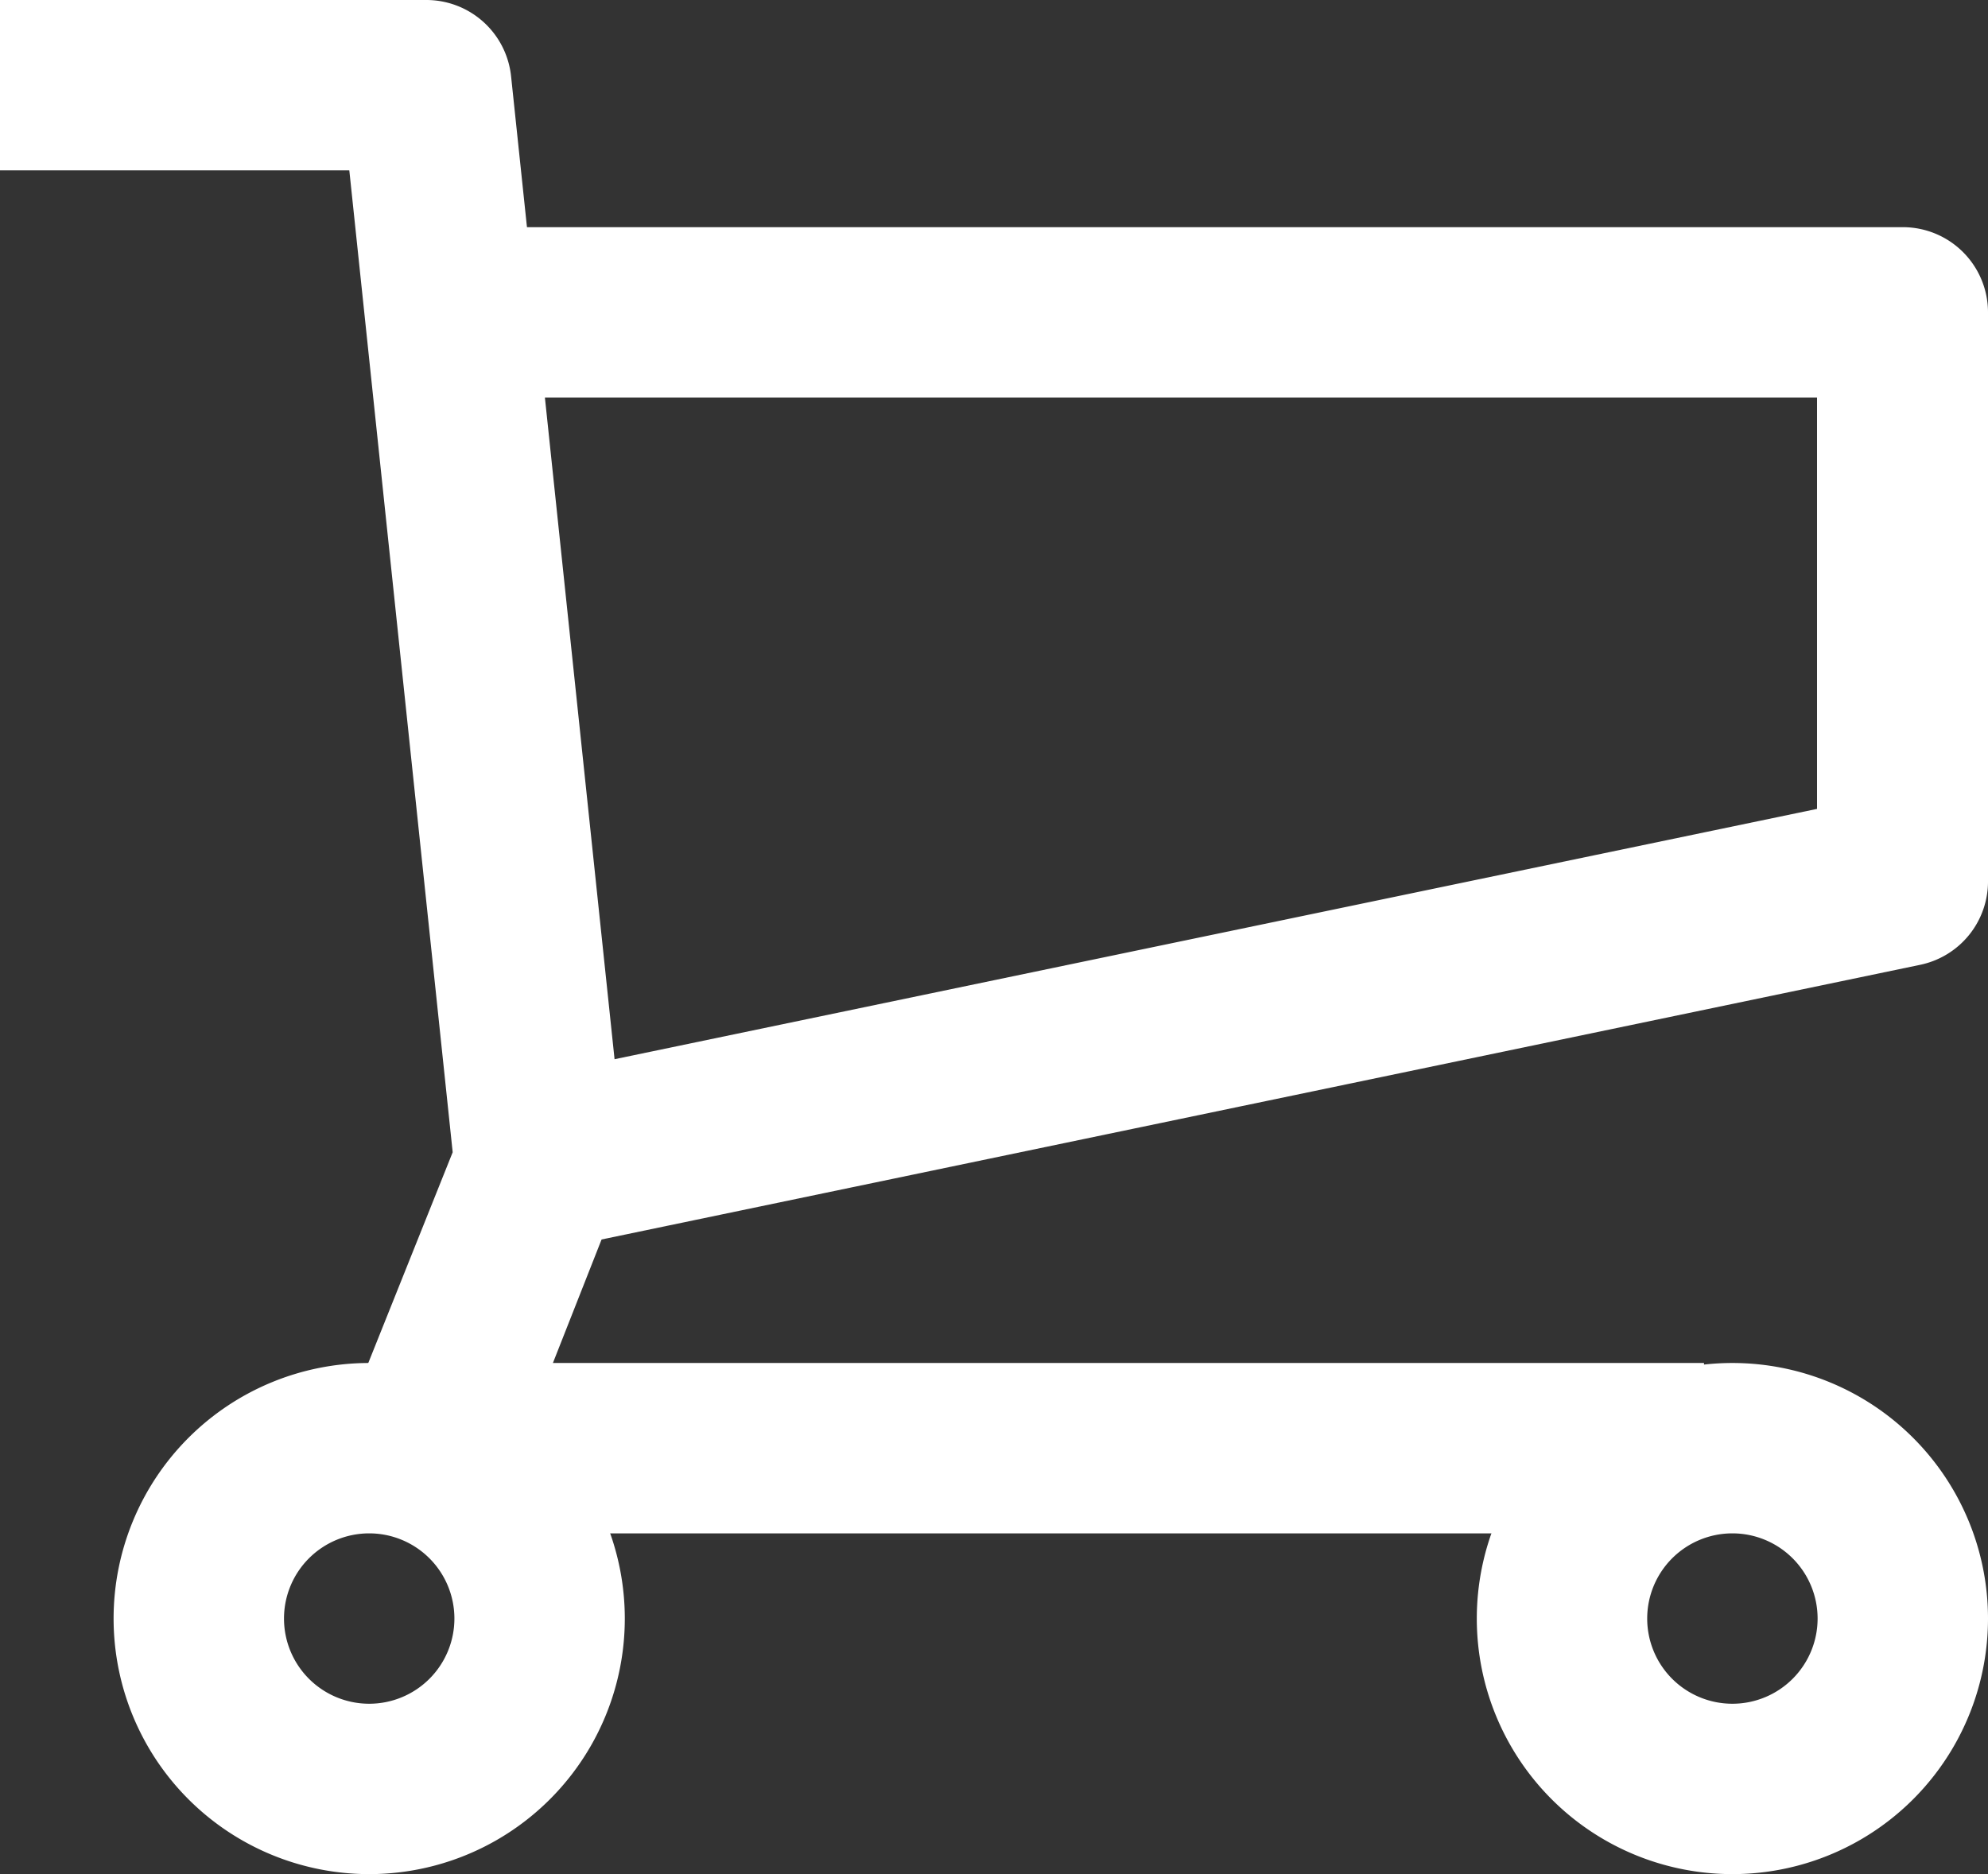 <svg xmlns="http://www.w3.org/2000/svg" viewBox="0 0 35 33"><rect x="0" y="0" width="35" height="33" fill="#333333" stroke="none"/><defs><style>.cls-1{fill:#fff;stroke:#fff;stroke-miterlimit:10;}</style></defs><title>Ресурс 1</title><g id="Слой_2" data-name="Слой 2"><g id="Layer_1" data-name="Layer 1"><path class="cls-1" d="M29.5,26.5H7.5a1,1,0,0,1-.93-1.37l1.91-4.77L6.6,2.5H.5V.5h7a1,1,0,0,1,1,.89l2,19a1,1,0,0,1-.07.48L9,24.5H29.5v2"/><path class="cls-1" d="M9.7,21.48l-.41-2,23.2-4.83V6.5H8.5v-2h25a1,1,0,0,1,1,1v10a1,1,0,0,1-.8,1l-24,5"/><path class="cls-1" d="M30.5,32.5a4,4,0,1,1,4-4,4,4,0,0,1-4,4Zm0-6a2,2,0,1,0,2,2,2,2,0,0,0-2-2Z"/><path class="cls-1" d="M6.5,32.5a4,4,0,1,1,4-4,4,4,0,0,1-4,4Zm0-6a2,2,0,1,0,2,2,2,2,0,0,0-2-2Z"/></g></g></svg>